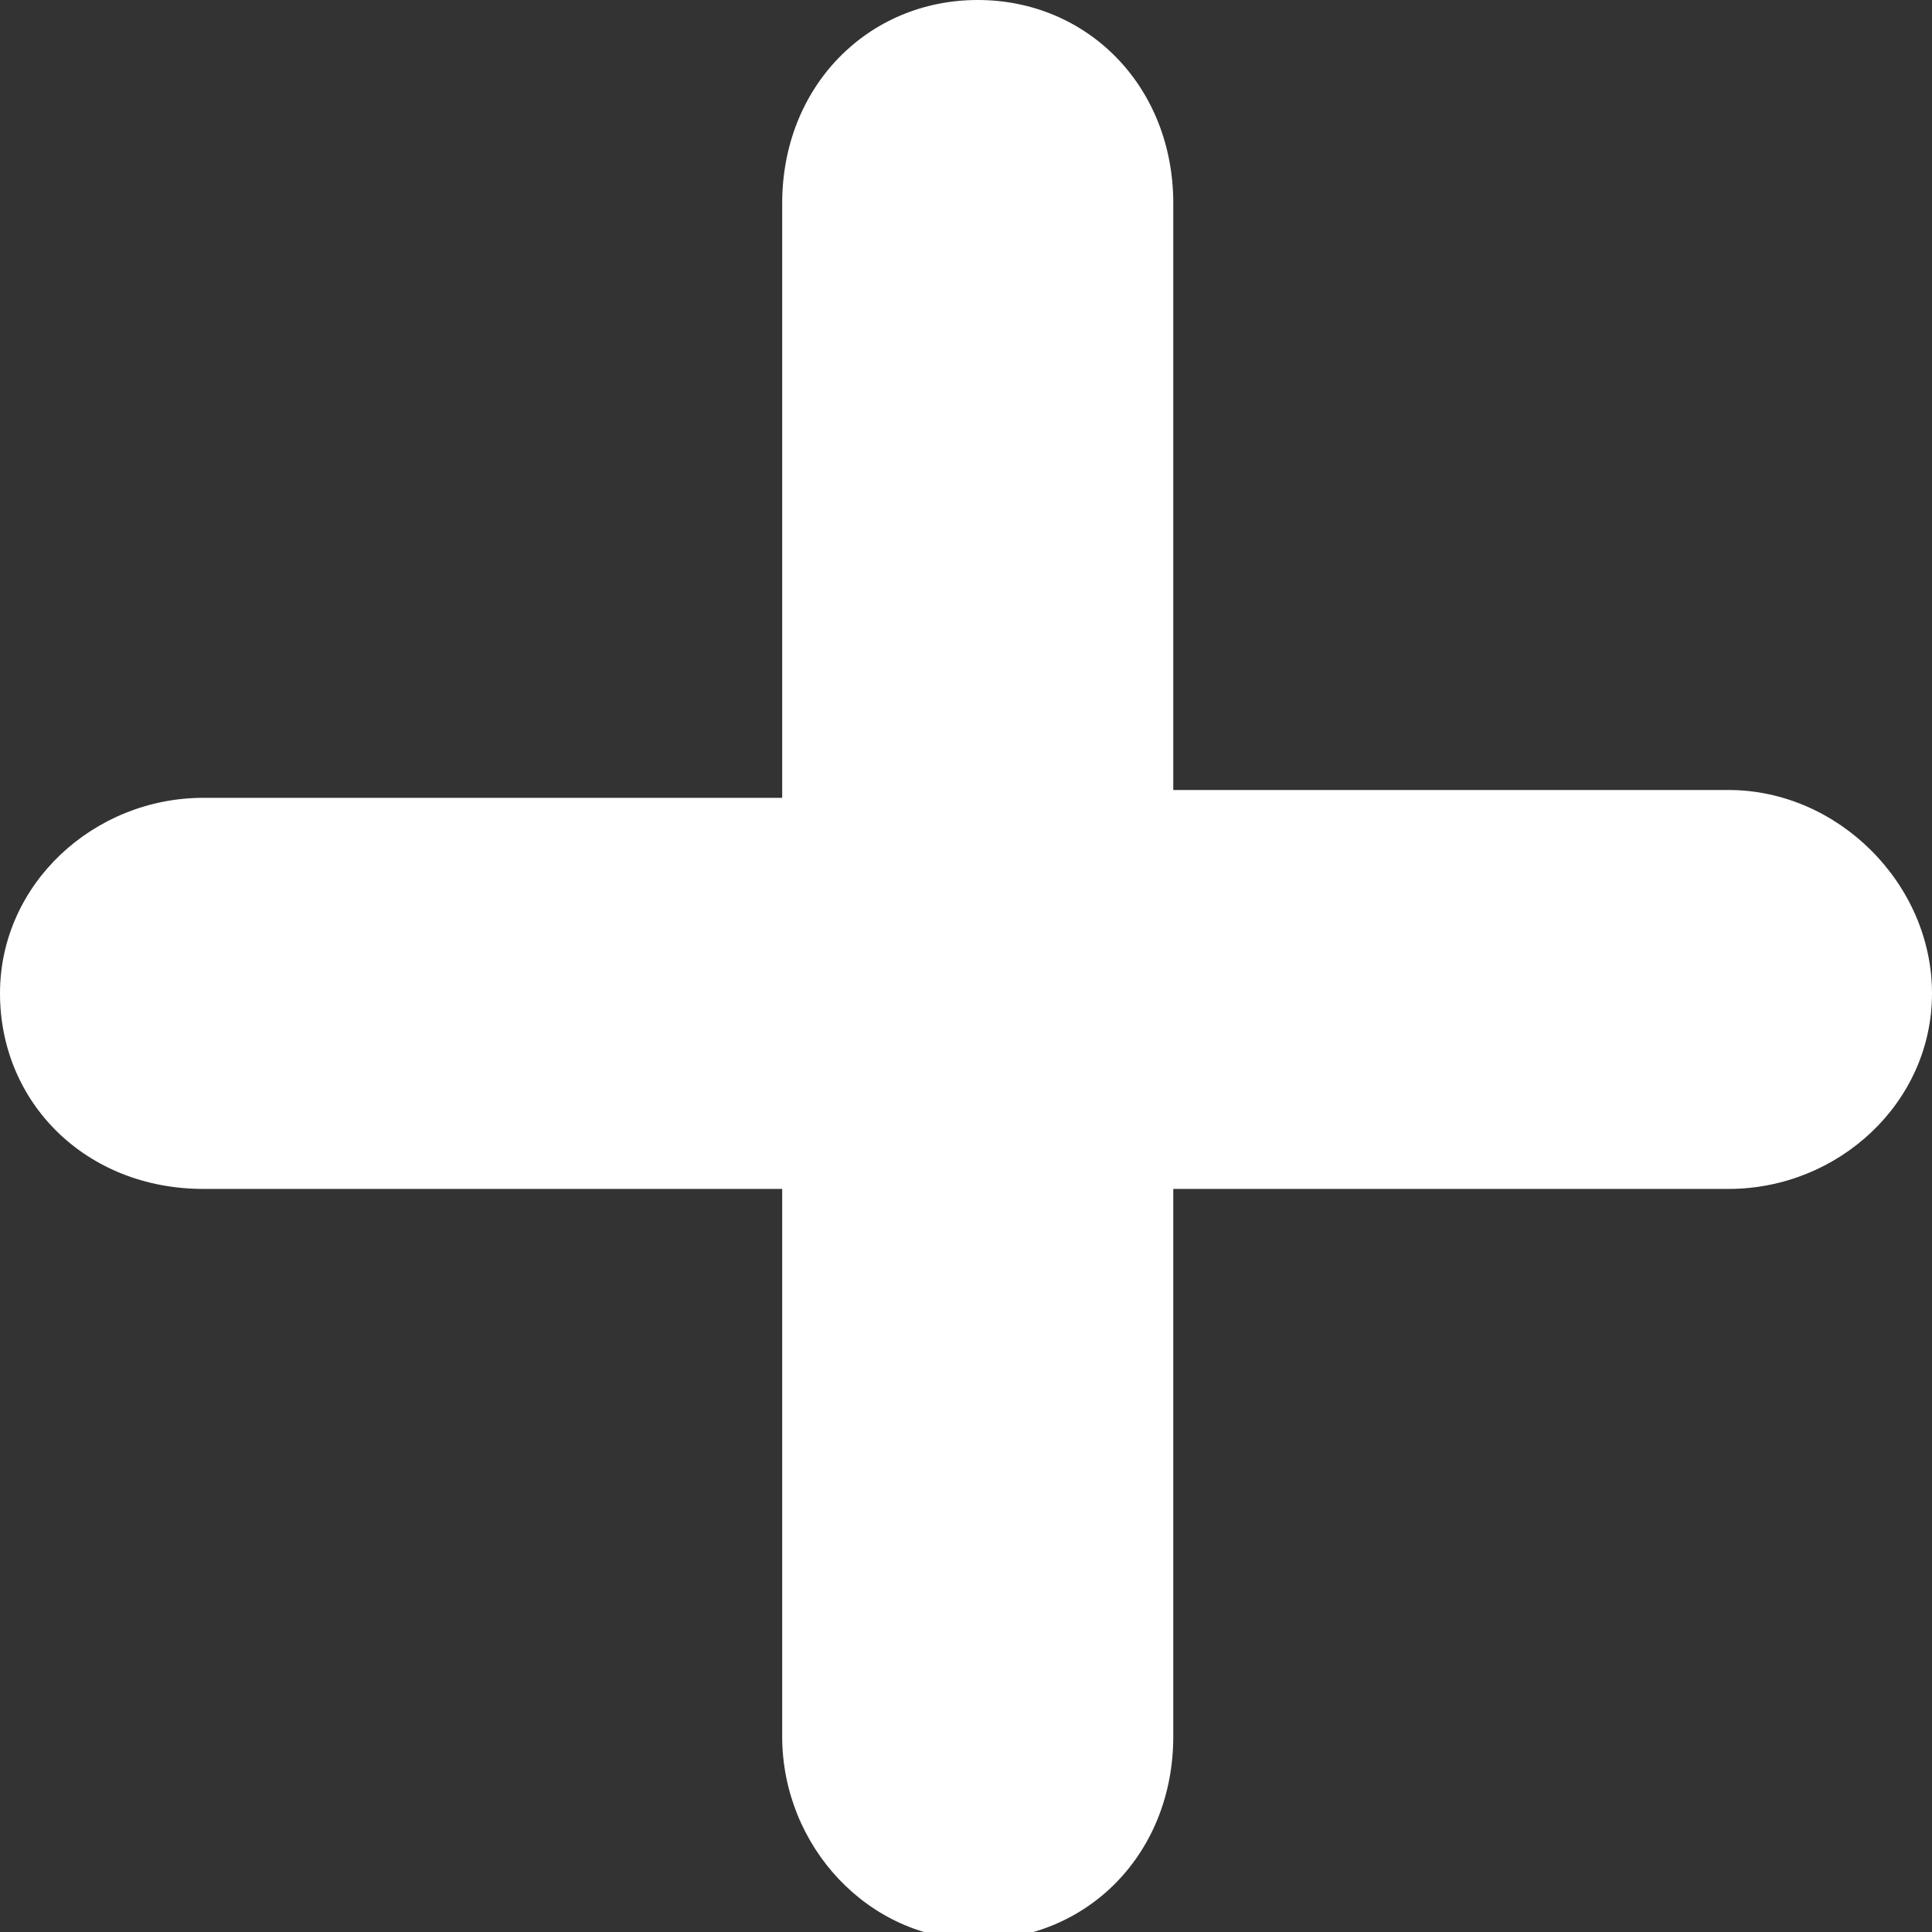 <?xml version="1.0" encoding="utf-8"?>
<!-- Generator: Adobe Illustrator 19.2.0, SVG Export Plug-In . SVG Version: 6.00 Build 0)  -->
<svg version="1.1" id="Laag_1" xmlns="http://www.w3.org/2000/svg" xmlns:xlink="http://www.w3.org/1999/xlink" x="0px" y="0px"
	 viewBox="0 0 24.7 24.7" style="enable-background:new 0 0 24.7 24.7;" xml:space="preserve">
<rect x="0" y="0" width="24.7" height="24.7" fill="#333333" stroke="none"/>
<style type="text/css">
	.st0{fill:#FFFFFF;}
</style>
<path class="st0" d="M22.1,10.1H15V2.6C15,1.1,13.9,0,12.5,0S10,1.1,10,2.6v7.6H2.6c-1.4,0-2.6,1.1-2.6,2.5s1.1,2.5,2.6,2.5H10v7
	c0,1.4,1.1,2.6,2.5,2.6s2.5-1.1,2.5-2.6v-7h7.1c1.4,0,2.6-1.1,2.6-2.5S23.5,10.1,22.1,10.1z"/>
</svg>
